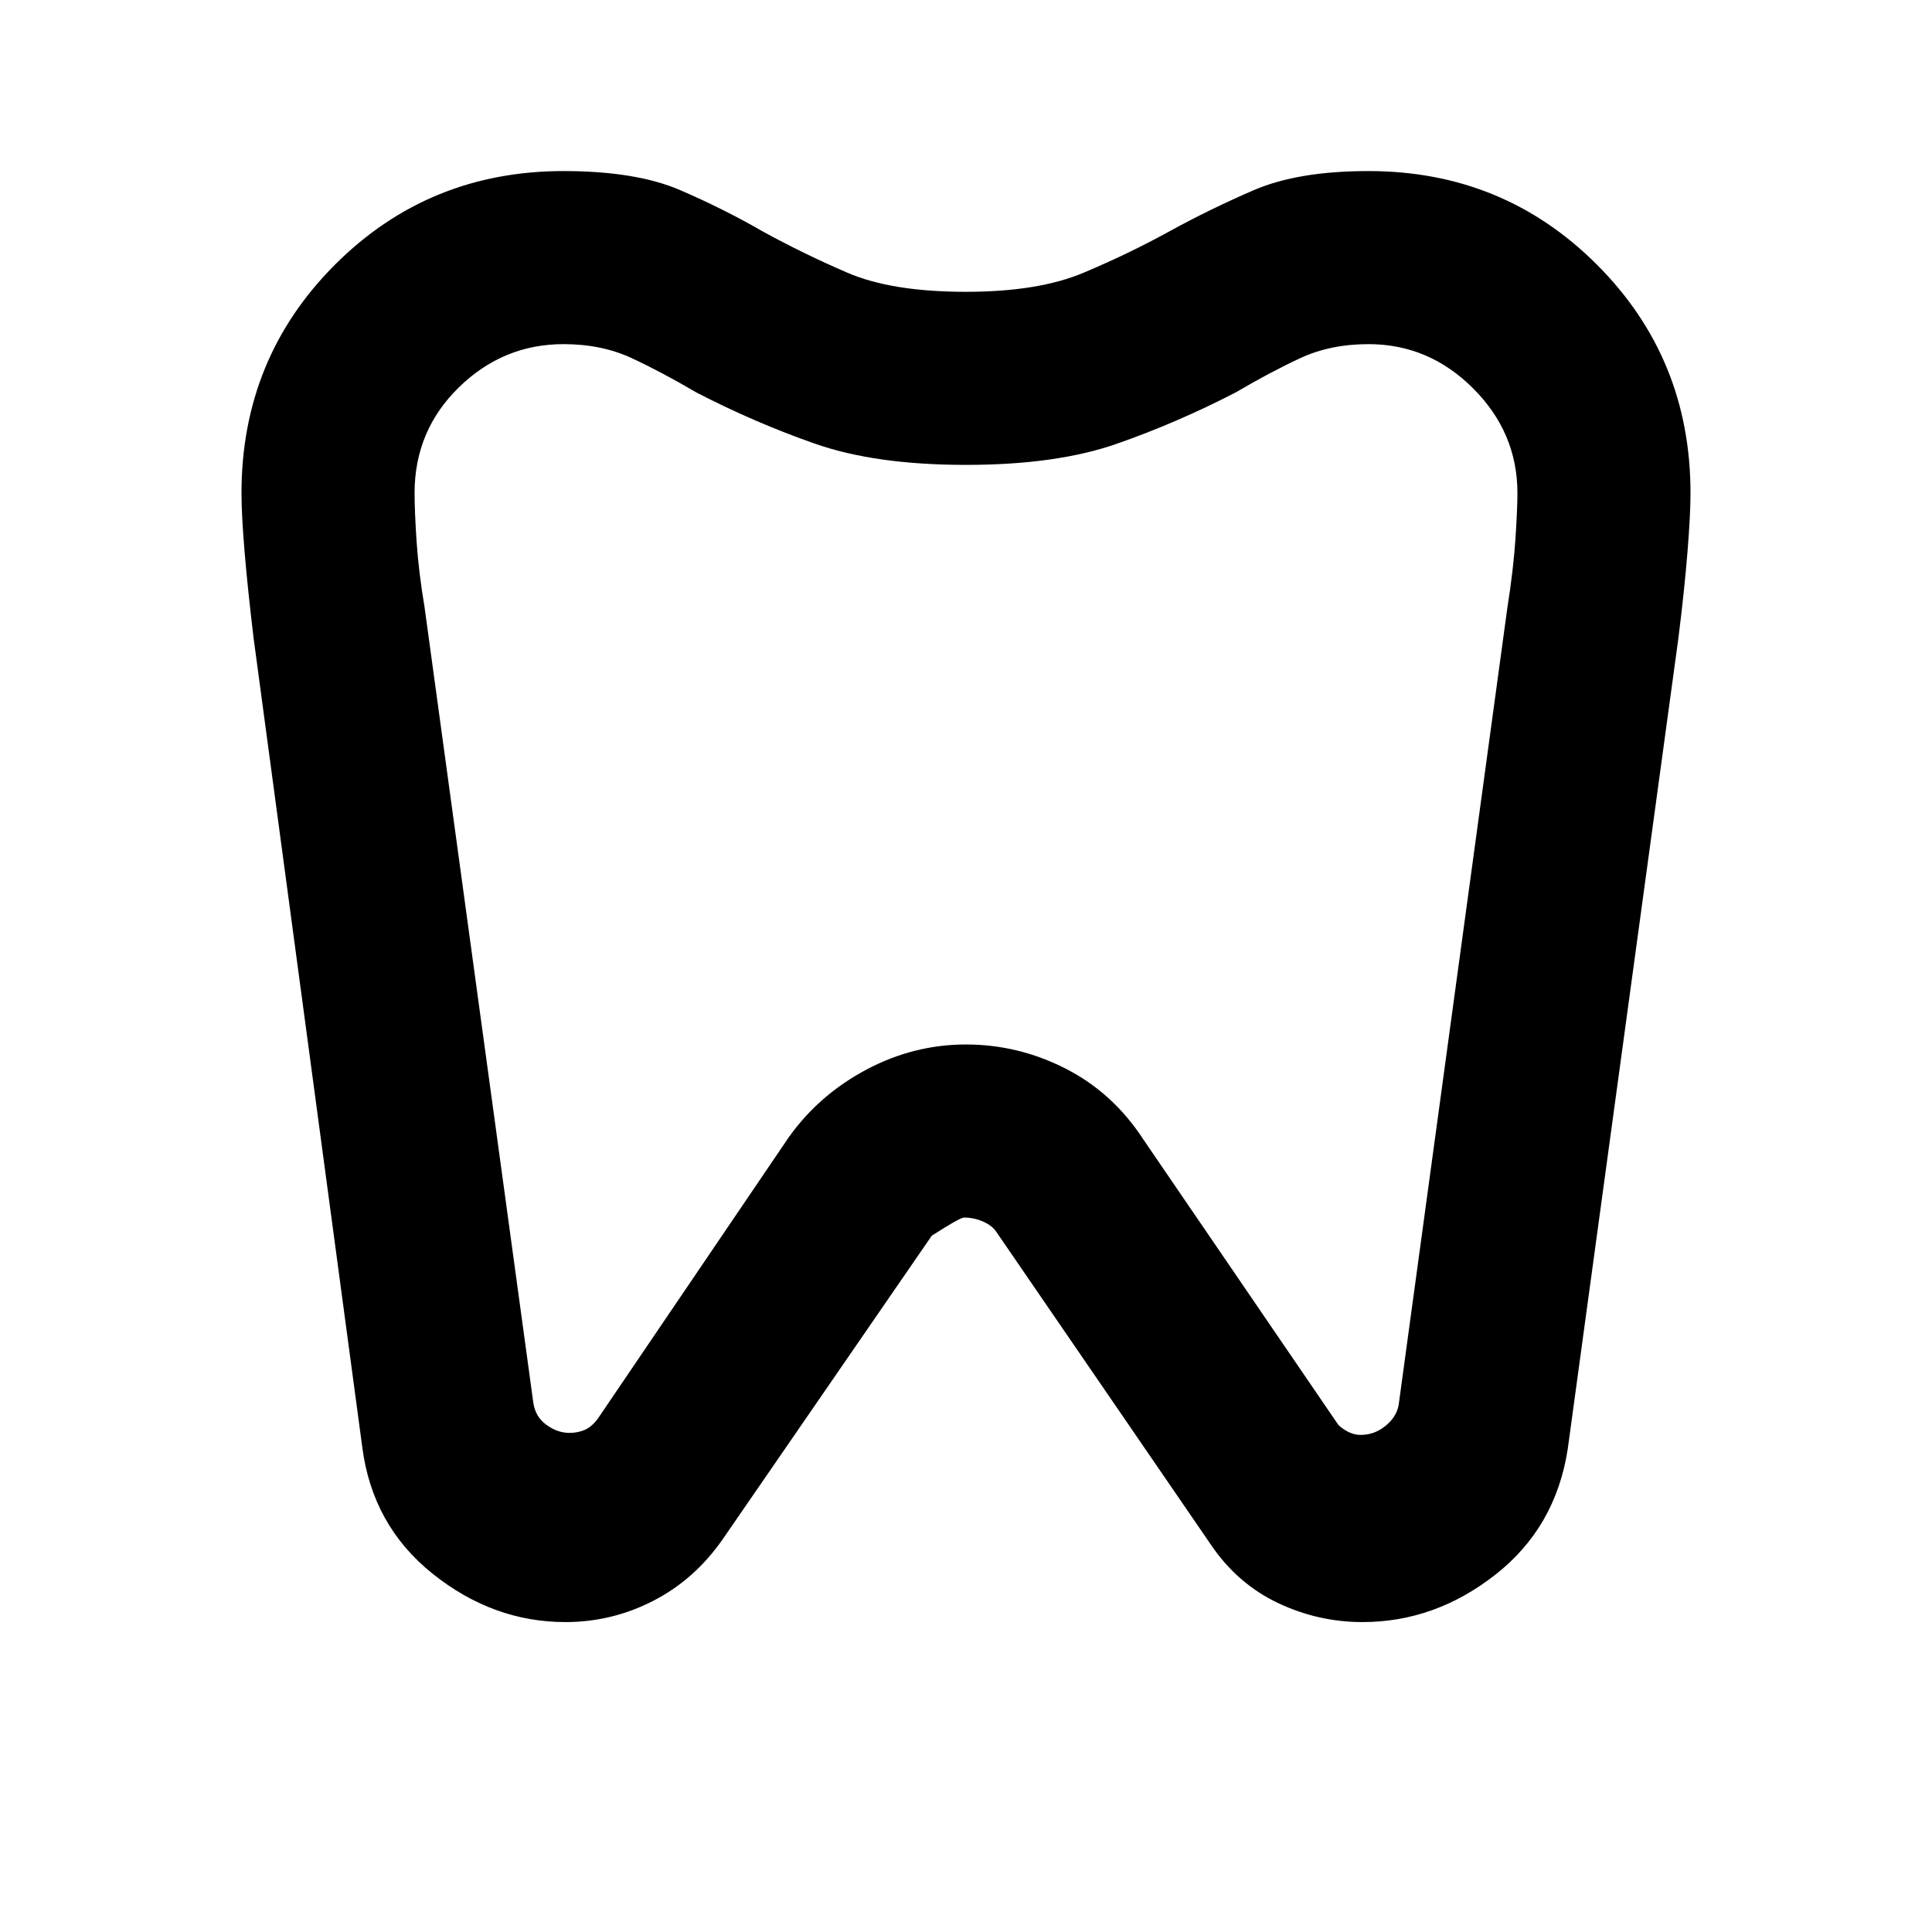 <svg xmlns="http://www.w3.org/2000/svg" height="24" width="24"><path d="M17 2.125q1.675 0 2.837 1.162Q21 4.45 21 6.125q0 .275-.038.737-.037.463-.112 1.063L19.475 18q-.15.975-.9 1.562-.75.588-1.65.588-.55 0-1.05-.237-.5-.238-.825-.713l-2.675-3.9q-.05-.075-.162-.125-.113-.05-.238-.05-.05 0-.4.225l-2.6 3.775q-.35.5-.862.762-.513.263-1.088.263-.9 0-1.65-.6-.75-.6-.875-1.575L3.15 7.925Q3.075 7.3 3.038 6.85 3 6.4 3 6.125 3 4.45 4.162 3.287 5.325 2.125 7 2.125q.9 0 1.45.237.55.238 1.025.513.5.275 1.05.512.55.238 1.475.238.9 0 1.463-.238.562-.237 1.062-.512t1.05-.513q.55-.237 1.425-.237Zm0 2.15q-.475 0-.85.175t-.8.425q-.725.375-1.475.637-.75.263-1.875.263t-1.875-.263q-.75-.262-1.475-.637-.425-.25-.8-.425-.375-.175-.85-.175-.75 0-1.3.537-.55.538-.55 1.313 0 .225.025.6t.1.825l1.35 9.875q.025.175.163.275.137.1.287.1.1 0 .188-.037.087-.038.162-.138l2.375-3.5q.375-.525.963-.838.587-.312 1.237-.312.65 0 1.238.3.587.3.962.875l2.425 3.55q.05.05.125.088.075.037.15.037.175 0 .312-.113.138-.112.163-.262l1.35-9.9q.075-.475.1-.85.025-.375.025-.575 0-.75-.55-1.3t-1.3-.55Zm-5 6.775Z"/></svg>